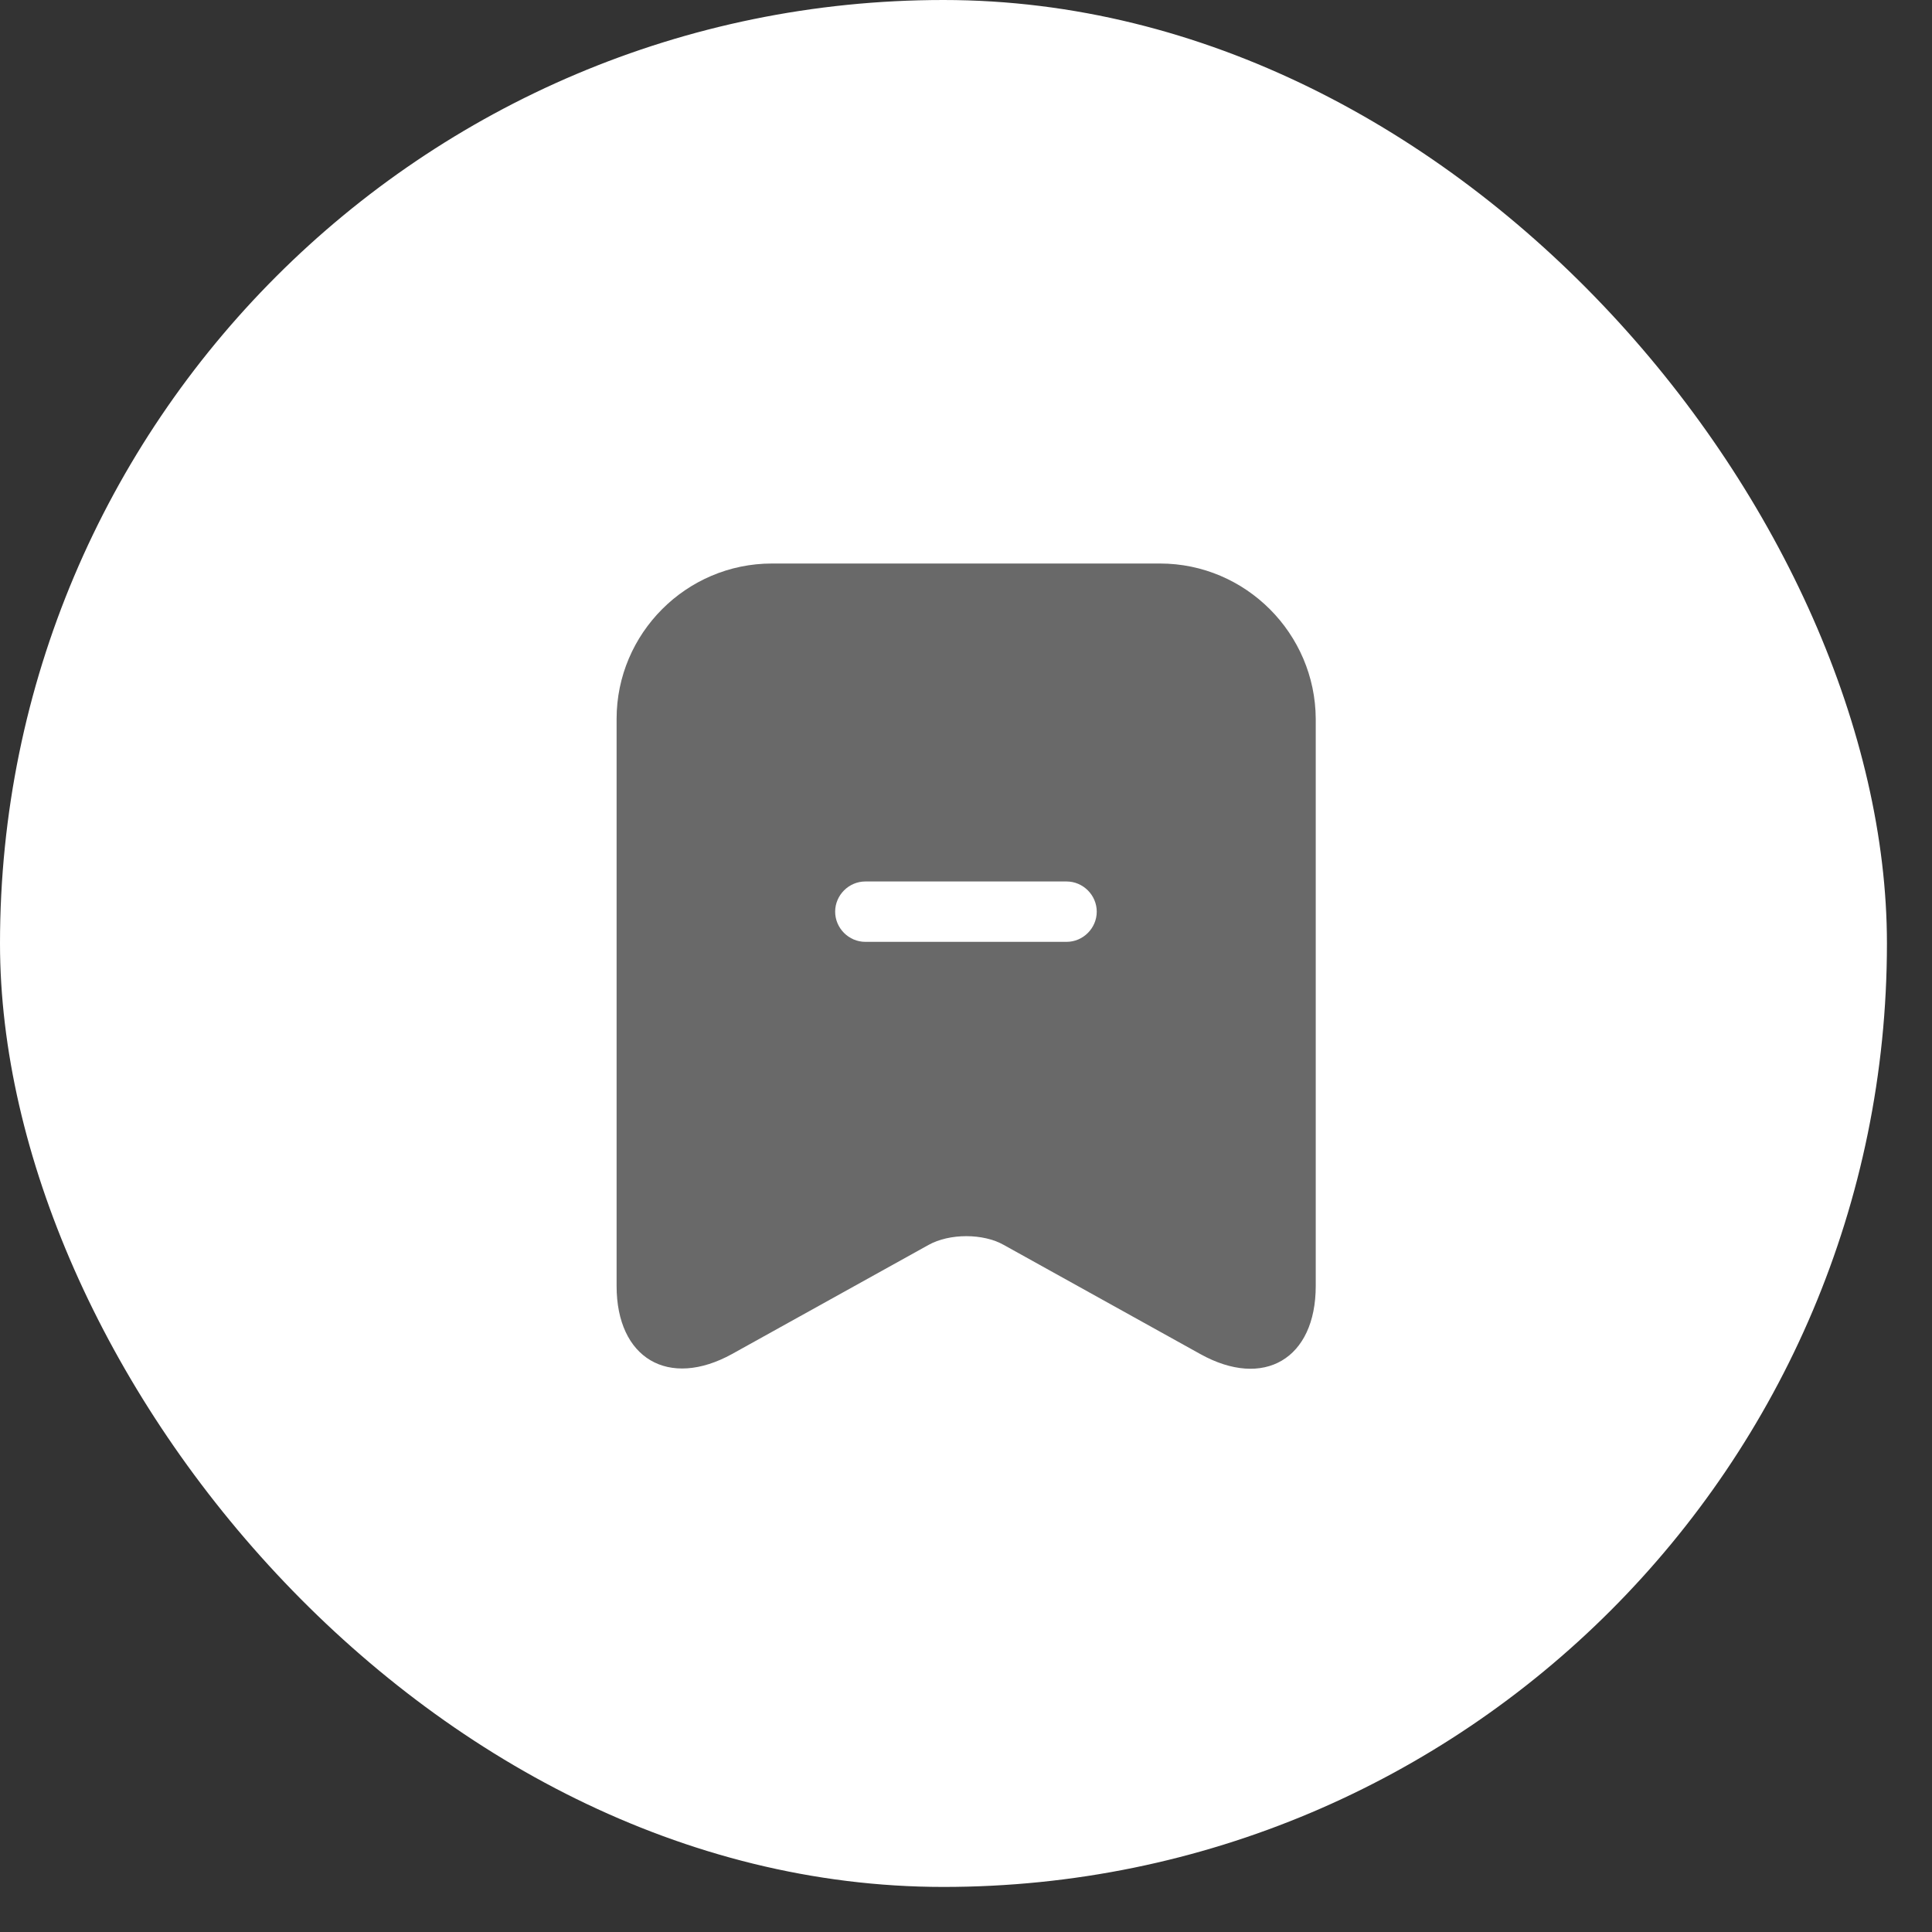 <svg width="40" height="40" viewBox="0 0 40 40" fill="none" xmlns="http://www.w3.org/2000/svg">
<rect x="0" y="0" width="40" height="40" fill="#333333" stroke="none"/>
<rect width="39.067" height="39.067" rx="19.534" fill="white"/>
<path d="M24.016 11.667H15.982C14.207 11.667 12.766 13.117 12.766 14.883V26.625C12.766 28.125 13.841 28.758 15.157 28.033L19.224 25.775C19.657 25.533 20.357 25.533 20.782 25.775L24.849 28.033C26.166 28.767 27.241 28.133 27.241 26.625V14.883C27.232 13.117 25.791 11.667 24.016 11.667ZM22.082 19.5H17.916C17.574 19.5 17.291 19.217 17.291 18.875C17.291 18.533 17.574 18.25 17.916 18.25H22.082C22.424 18.25 22.707 18.533 22.707 18.875C22.707 19.217 22.424 19.5 22.082 19.5Z" fill="#696969"/>
</svg>
